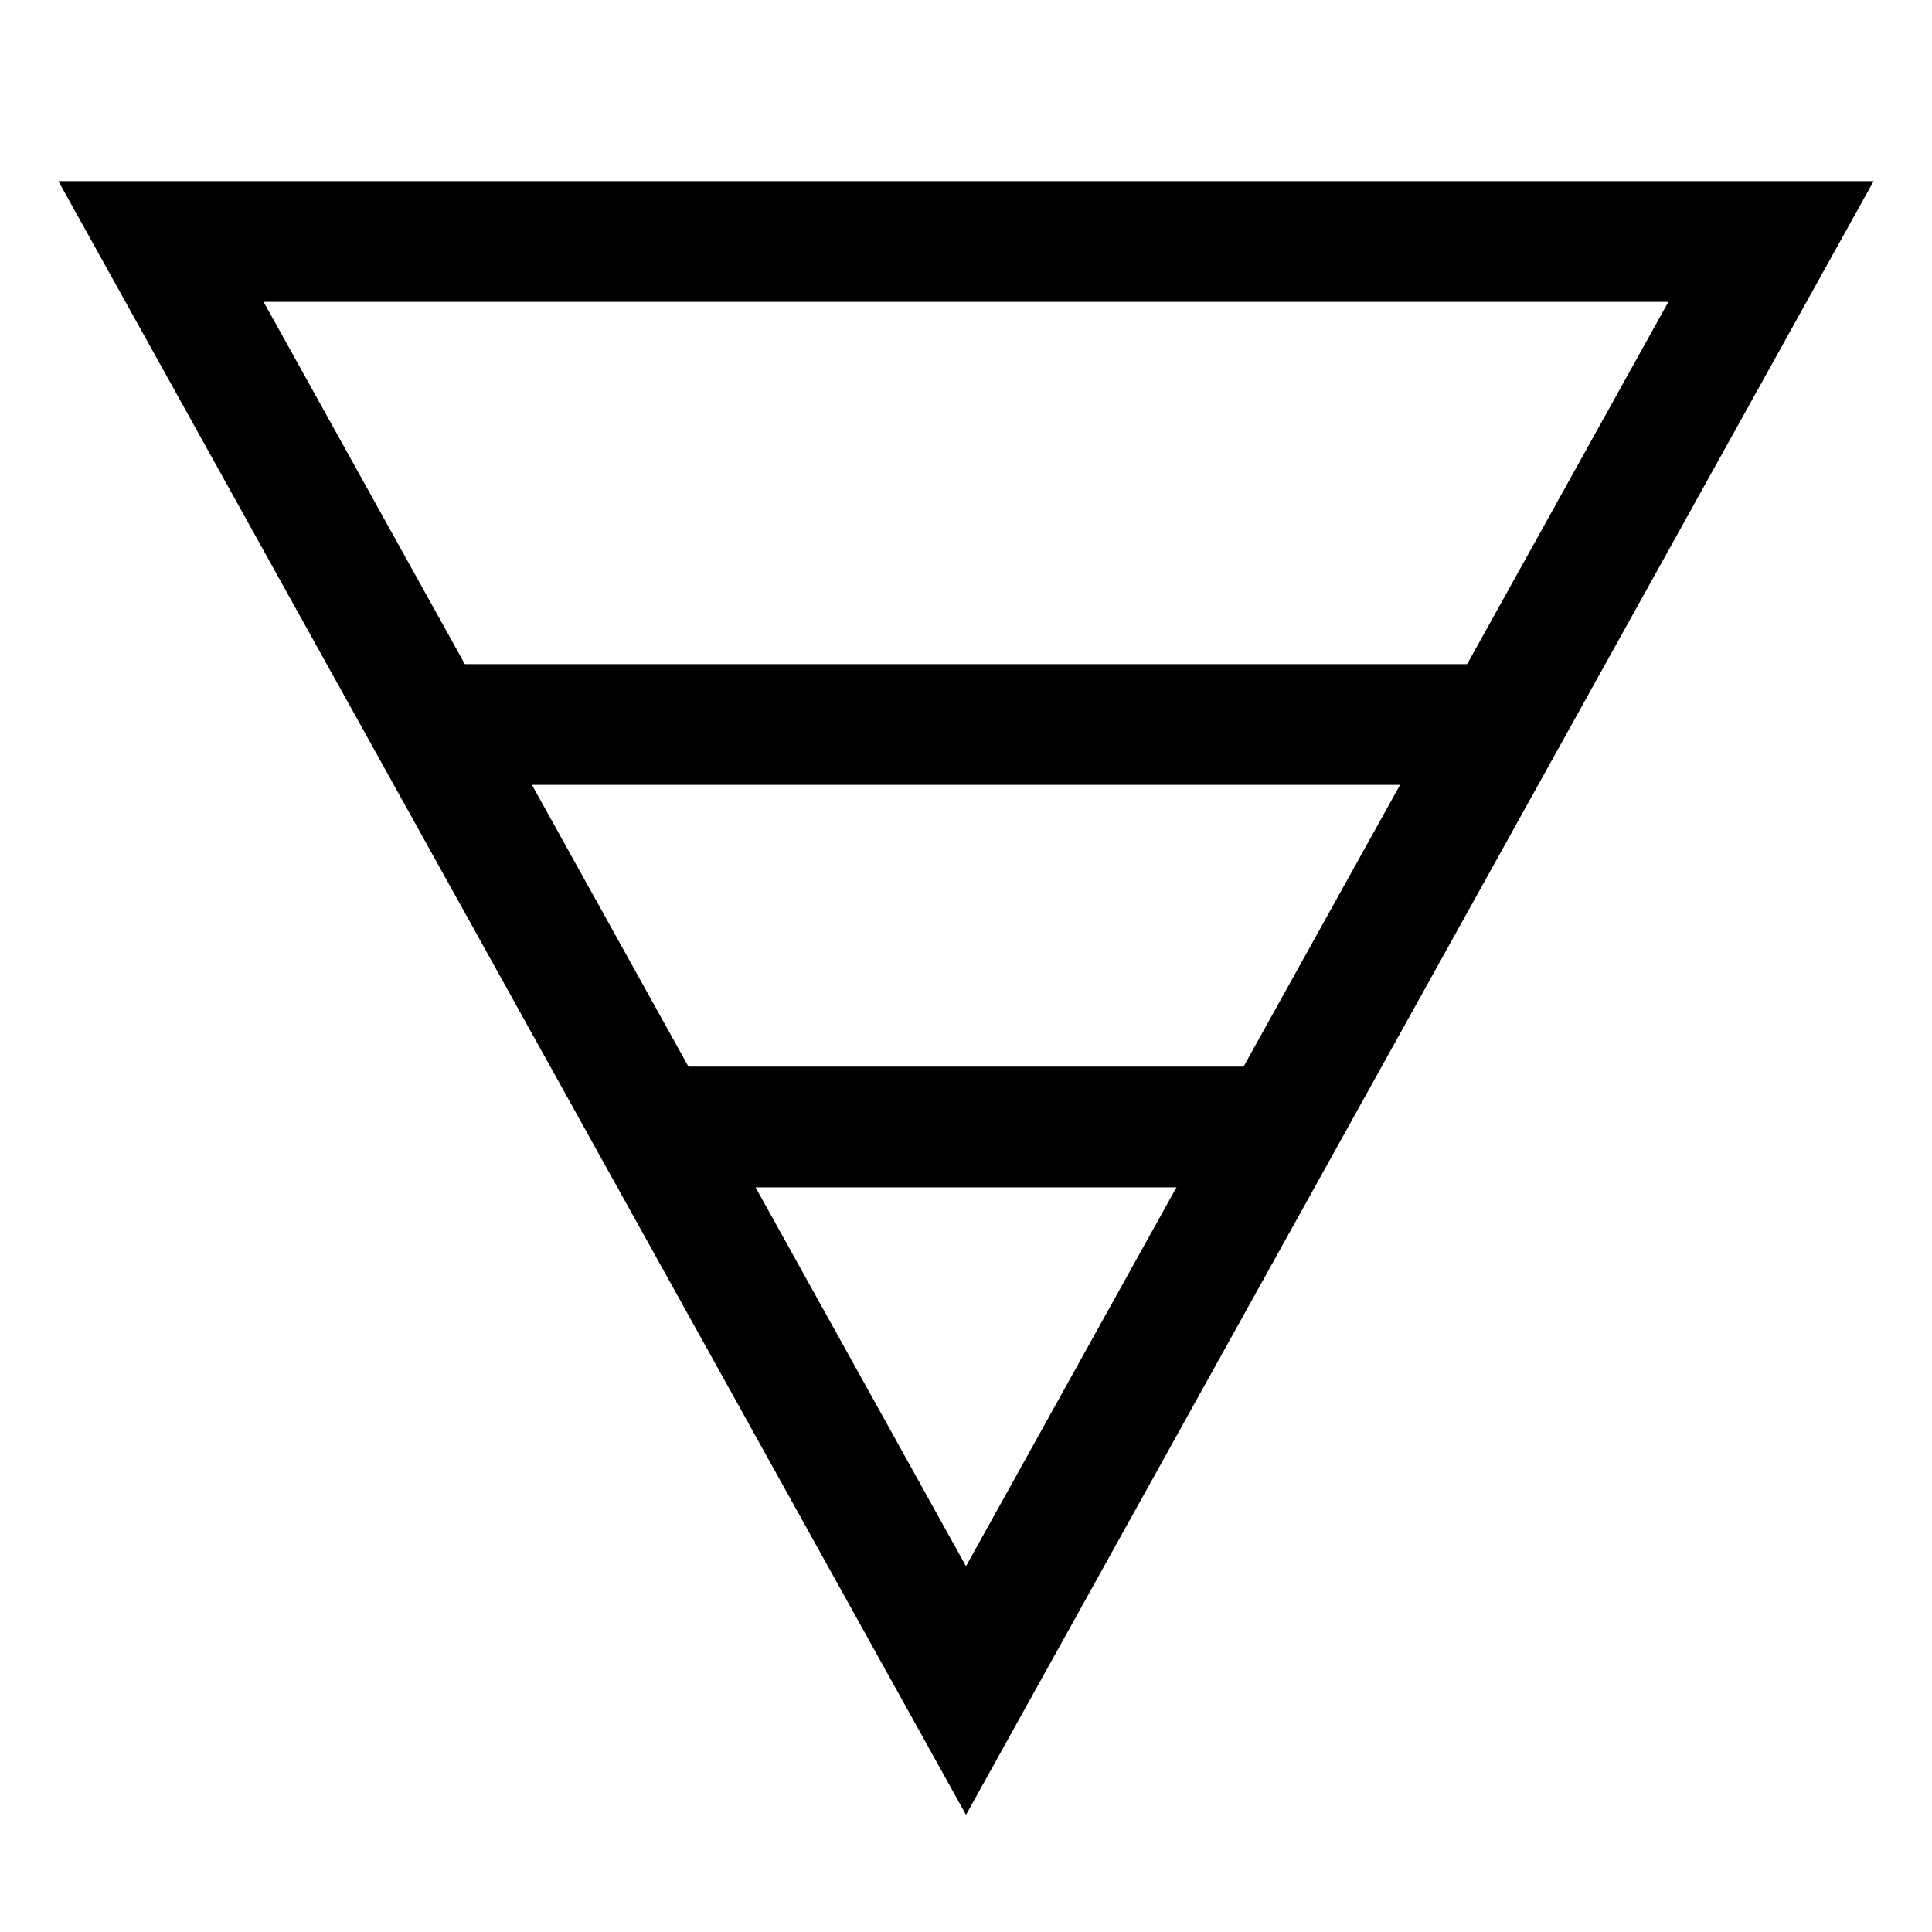 <svg width="24" height="24" viewBox="0 0 24 24" fill="none" xmlns="http://www.w3.org/2000/svg">
    <path d="M22 3L12 21L2 3H22Z" stroke="currentColor" stroke-width="1.5"/>
    <path d="M19 9L5 9M16.182 14L8 14" stroke="currentColor" stroke-width="1.5" stroke-linejoin="round"/>
</svg>
